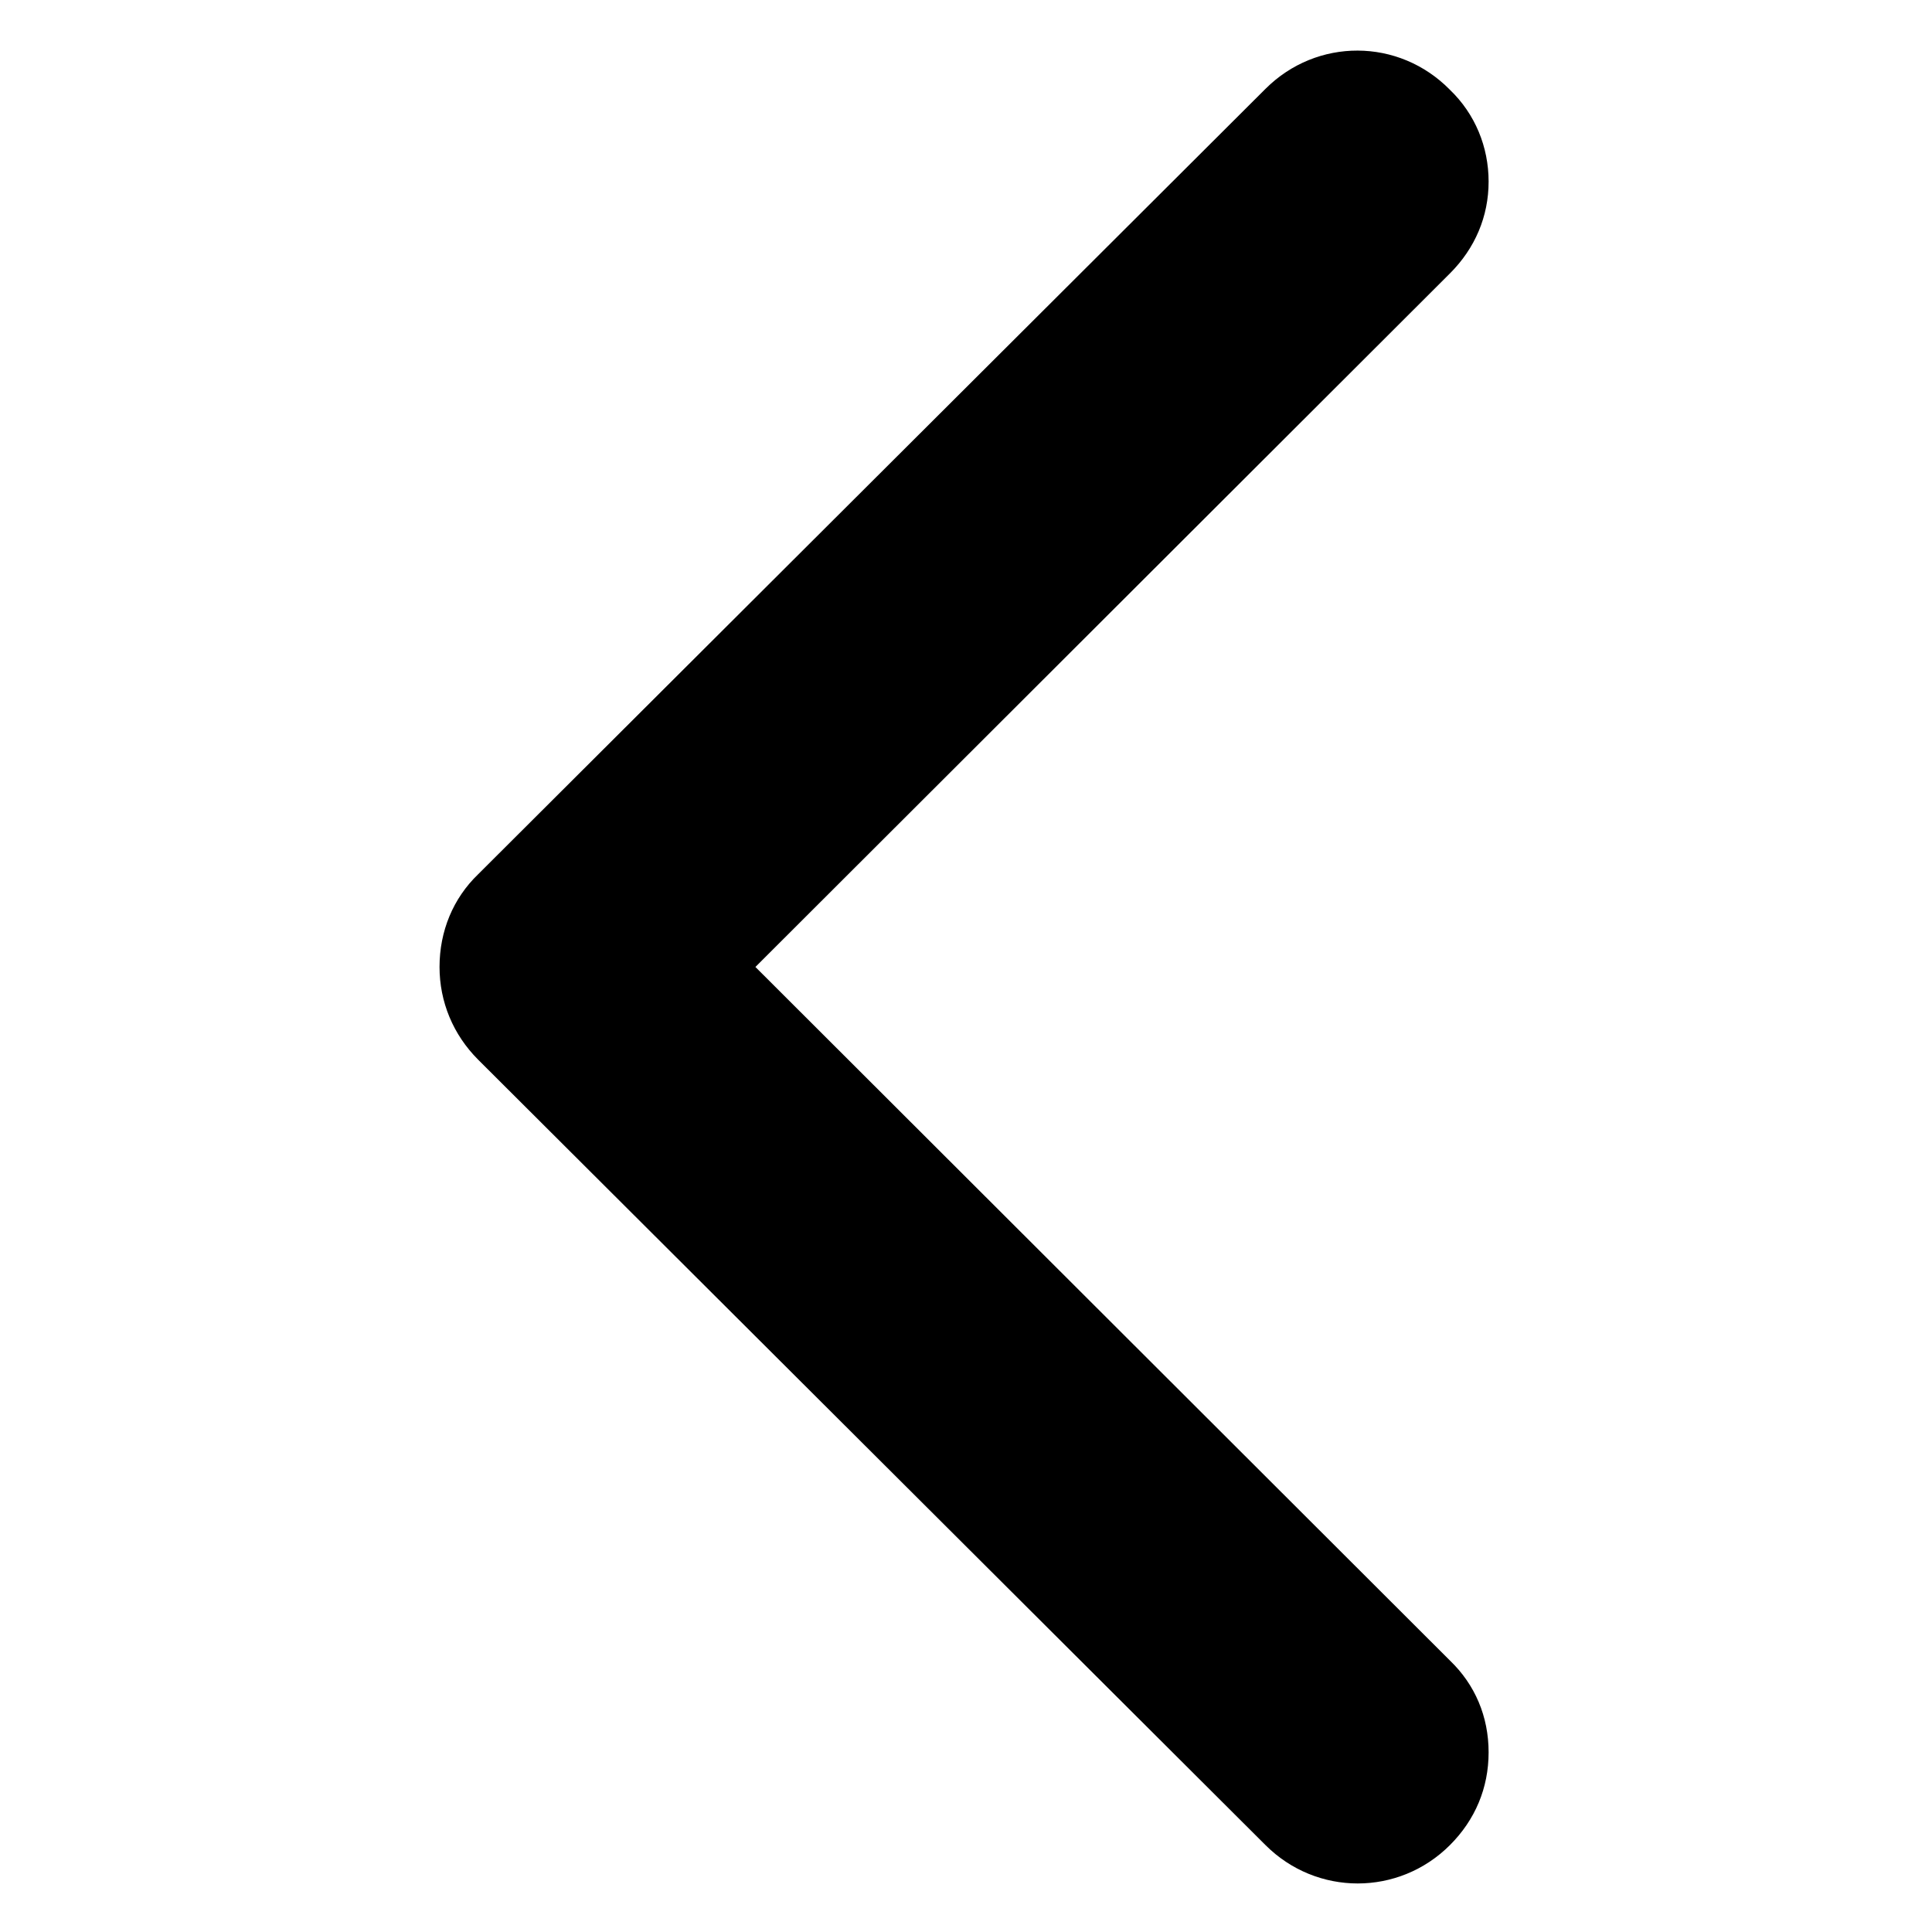 <?xml version="1.0" standalone="no"?><!DOCTYPE svg PUBLIC "-//W3C//DTD SVG 1.1//EN" "http://www.w3.org/Graphics/SVG/1.1/DTD/svg11.dtd"><svg t="1644654210207" class="icon" viewBox="0 0 1024 1024" version="1.1" xmlns="http://www.w3.org/2000/svg" p-id="2071" xmlns:xlink="http://www.w3.org/1999/xlink" width="200" height="200"><defs><style type="text/css"></style></defs><path d="M253.44 561.152zM670.72 47.104L253.44 463.36c-13.312 12.8-20.48 30.208-20.48 49.152 0 18.432 7.168 35.84 20.48 49.152L670.72 977.92c27.136 27.136 70.656 27.136 97.792 0 13.312-13.312 20.48-30.208 20.48-49.152s-7.168-35.84-20.48-48.64l-368.128-367.616 368.128-367.616c13.312-13.312 20.48-30.208 20.48-48.64 0-18.432-7.168-35.84-20.48-48.64-27.136-27.648-70.656-27.648-97.792-0.512z" p-id="2072"></path></svg>